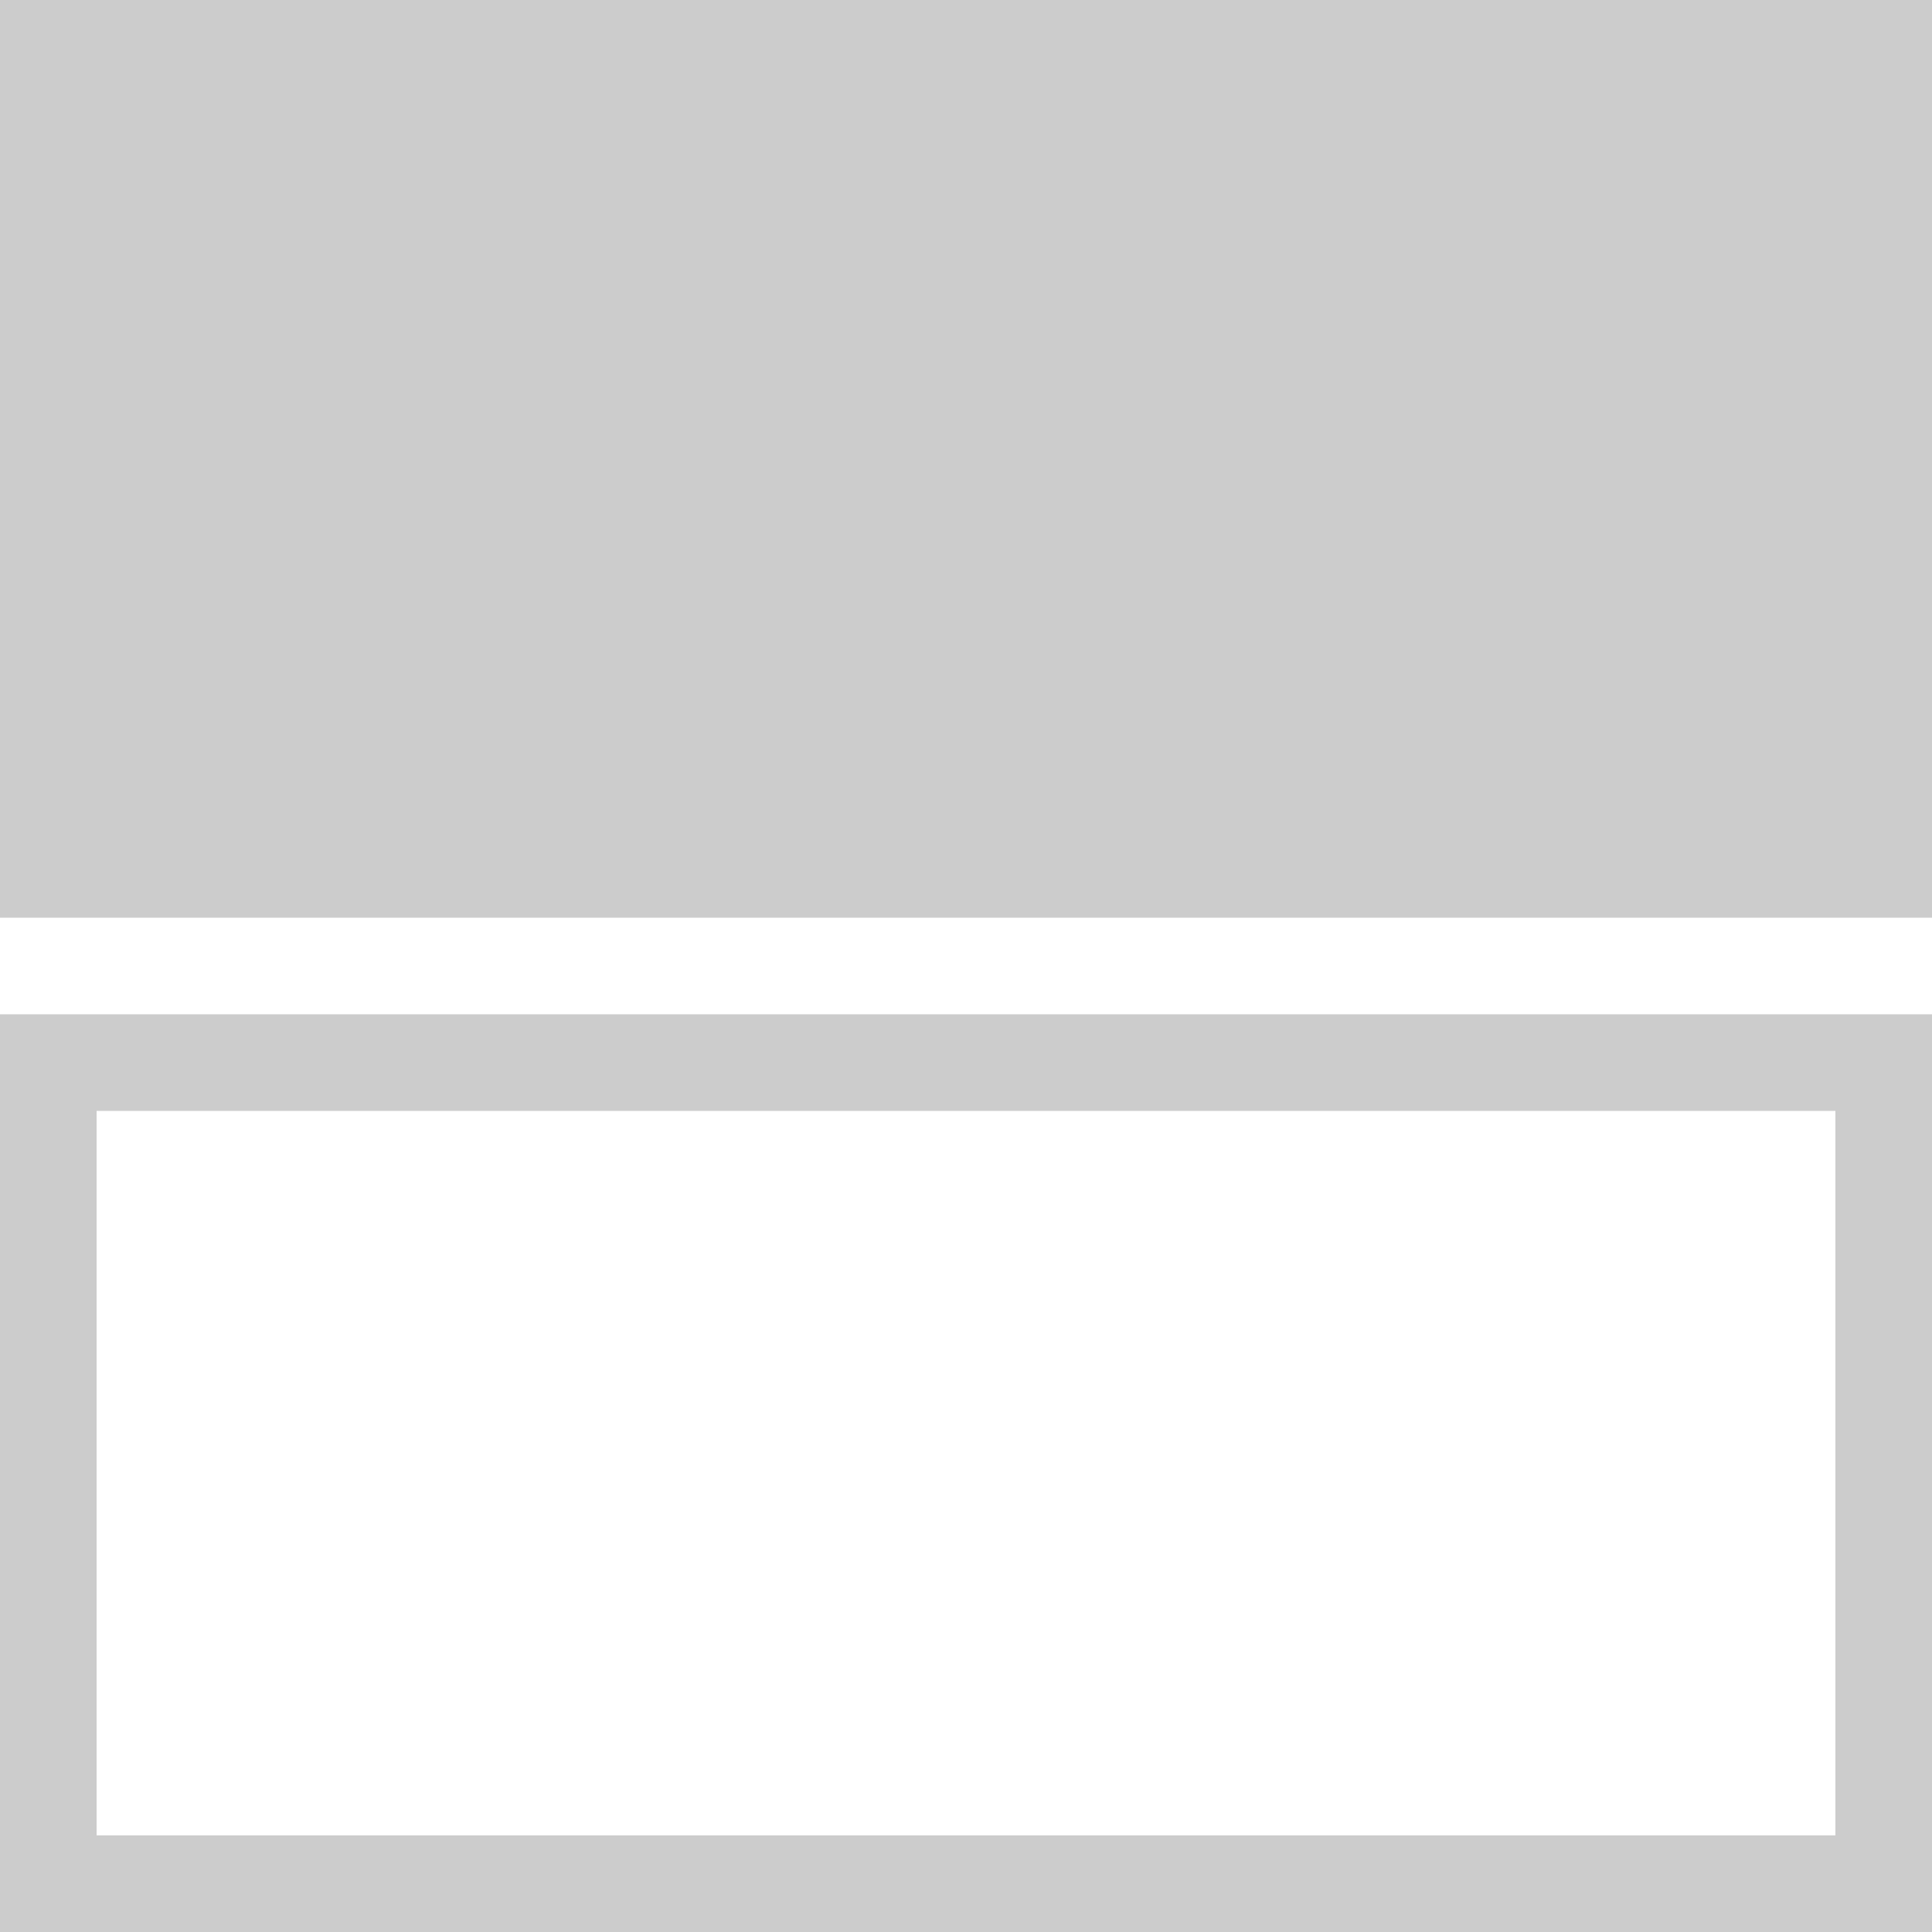 <svg width="40" height="40" viewBox="0 0 40 40" fill="none" xmlns="http://www.w3.org/2000/svg">
<g clip-path="url(#clip0_1319_5429)">
<rect width="40" height="19" fill="black" fill-opacity="0.2"/>
<rect x="1" y="22" width="38" height="17" stroke="black" stroke-opacity="0.2" stroke-width="2"/>
</g>
<defs>
<clipPath id="clip0_1319_5429">
<rect width="40" height="40" fill="white"/>
</clipPath>
</defs>
</svg>
